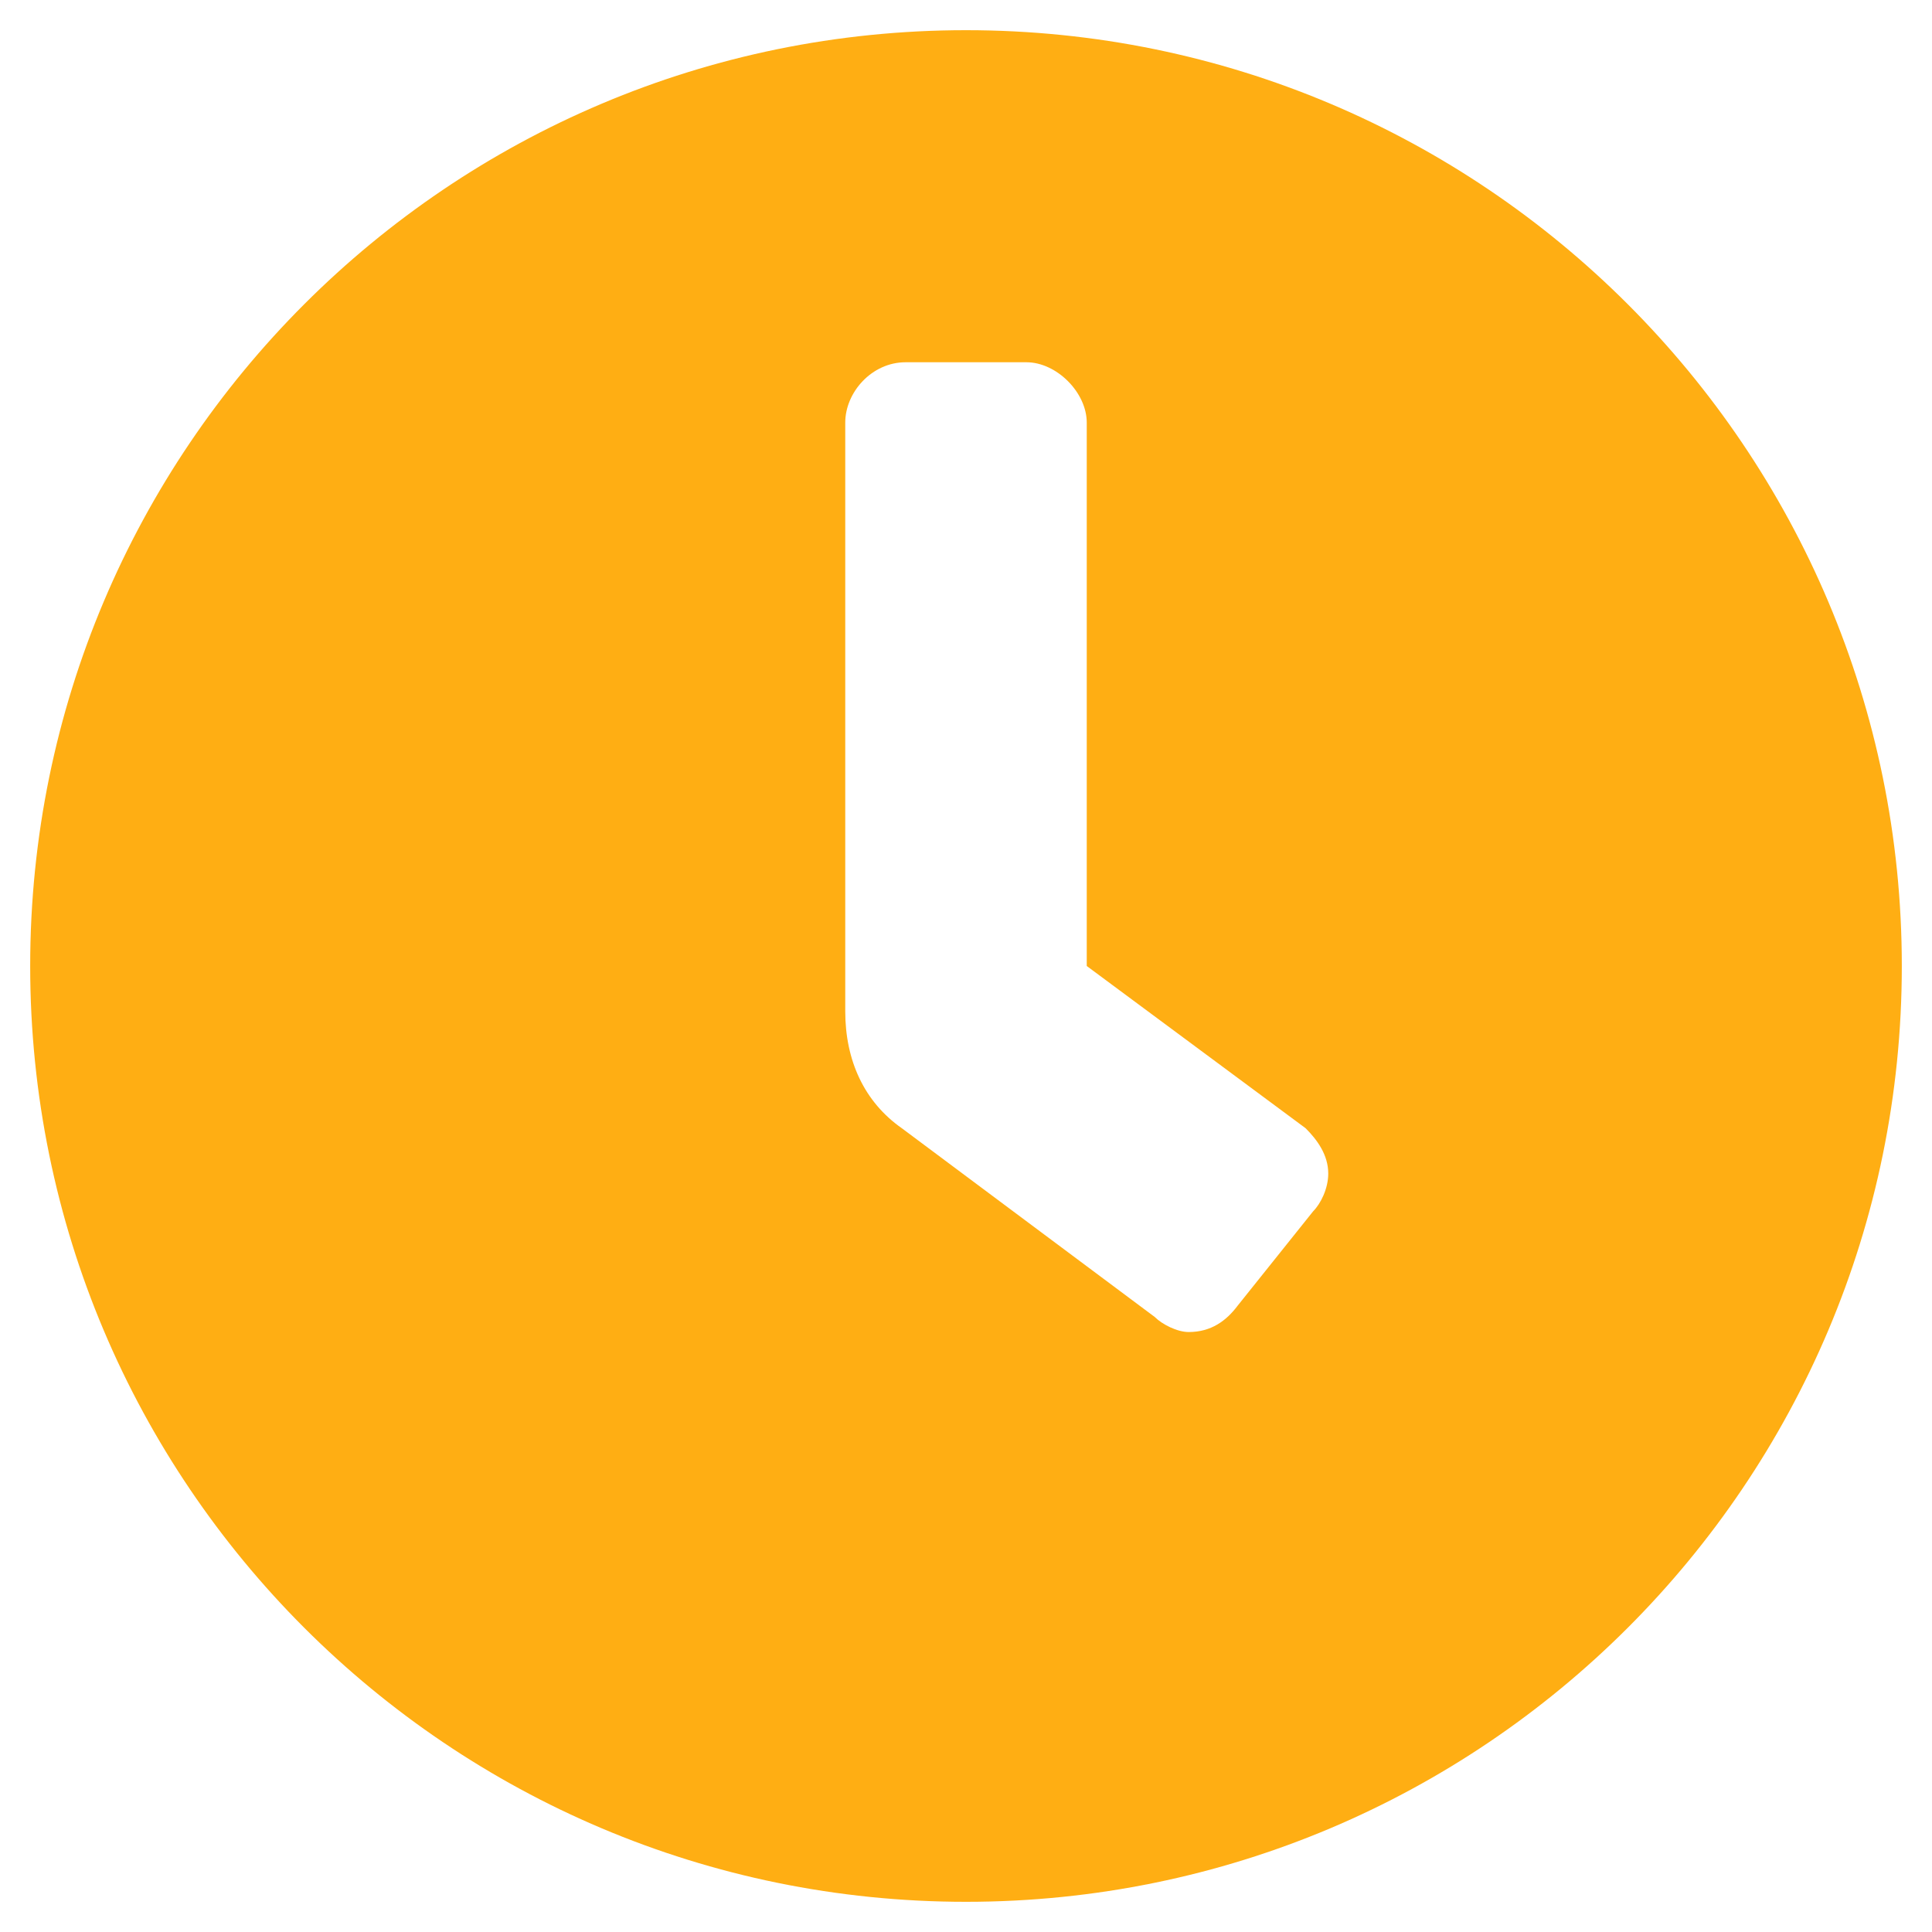 <svg width="48" height="48" viewBox="0 0 48 48" fill="none" xmlns="http://www.w3.org/2000/svg">
<path d="M24 0.75C11.156 0.75 0.75 11.156 0.75 24C0.75 36.844 11.156 47.25 24 47.25C36.844 47.25 47.25 36.844 47.25 24C47.25 11.156 36.844 0.75 24 0.75ZM32.625 30.094L30.75 32.438C30.469 32.812 30.094 33.094 29.531 33.094C29.25 33.094 28.875 32.906 28.688 32.719L22.406 28.031C21.469 27.375 21 26.344 21 25.125V10.5C21 9.75 21.656 9 22.5 9H25.5C26.25 9 27 9.75 27 10.5V24L32.438 28.031C32.719 28.312 33 28.688 33 29.156C33 29.531 32.812 29.906 32.625 30.094Z" fill="#FFAE13"/>
</svg>
